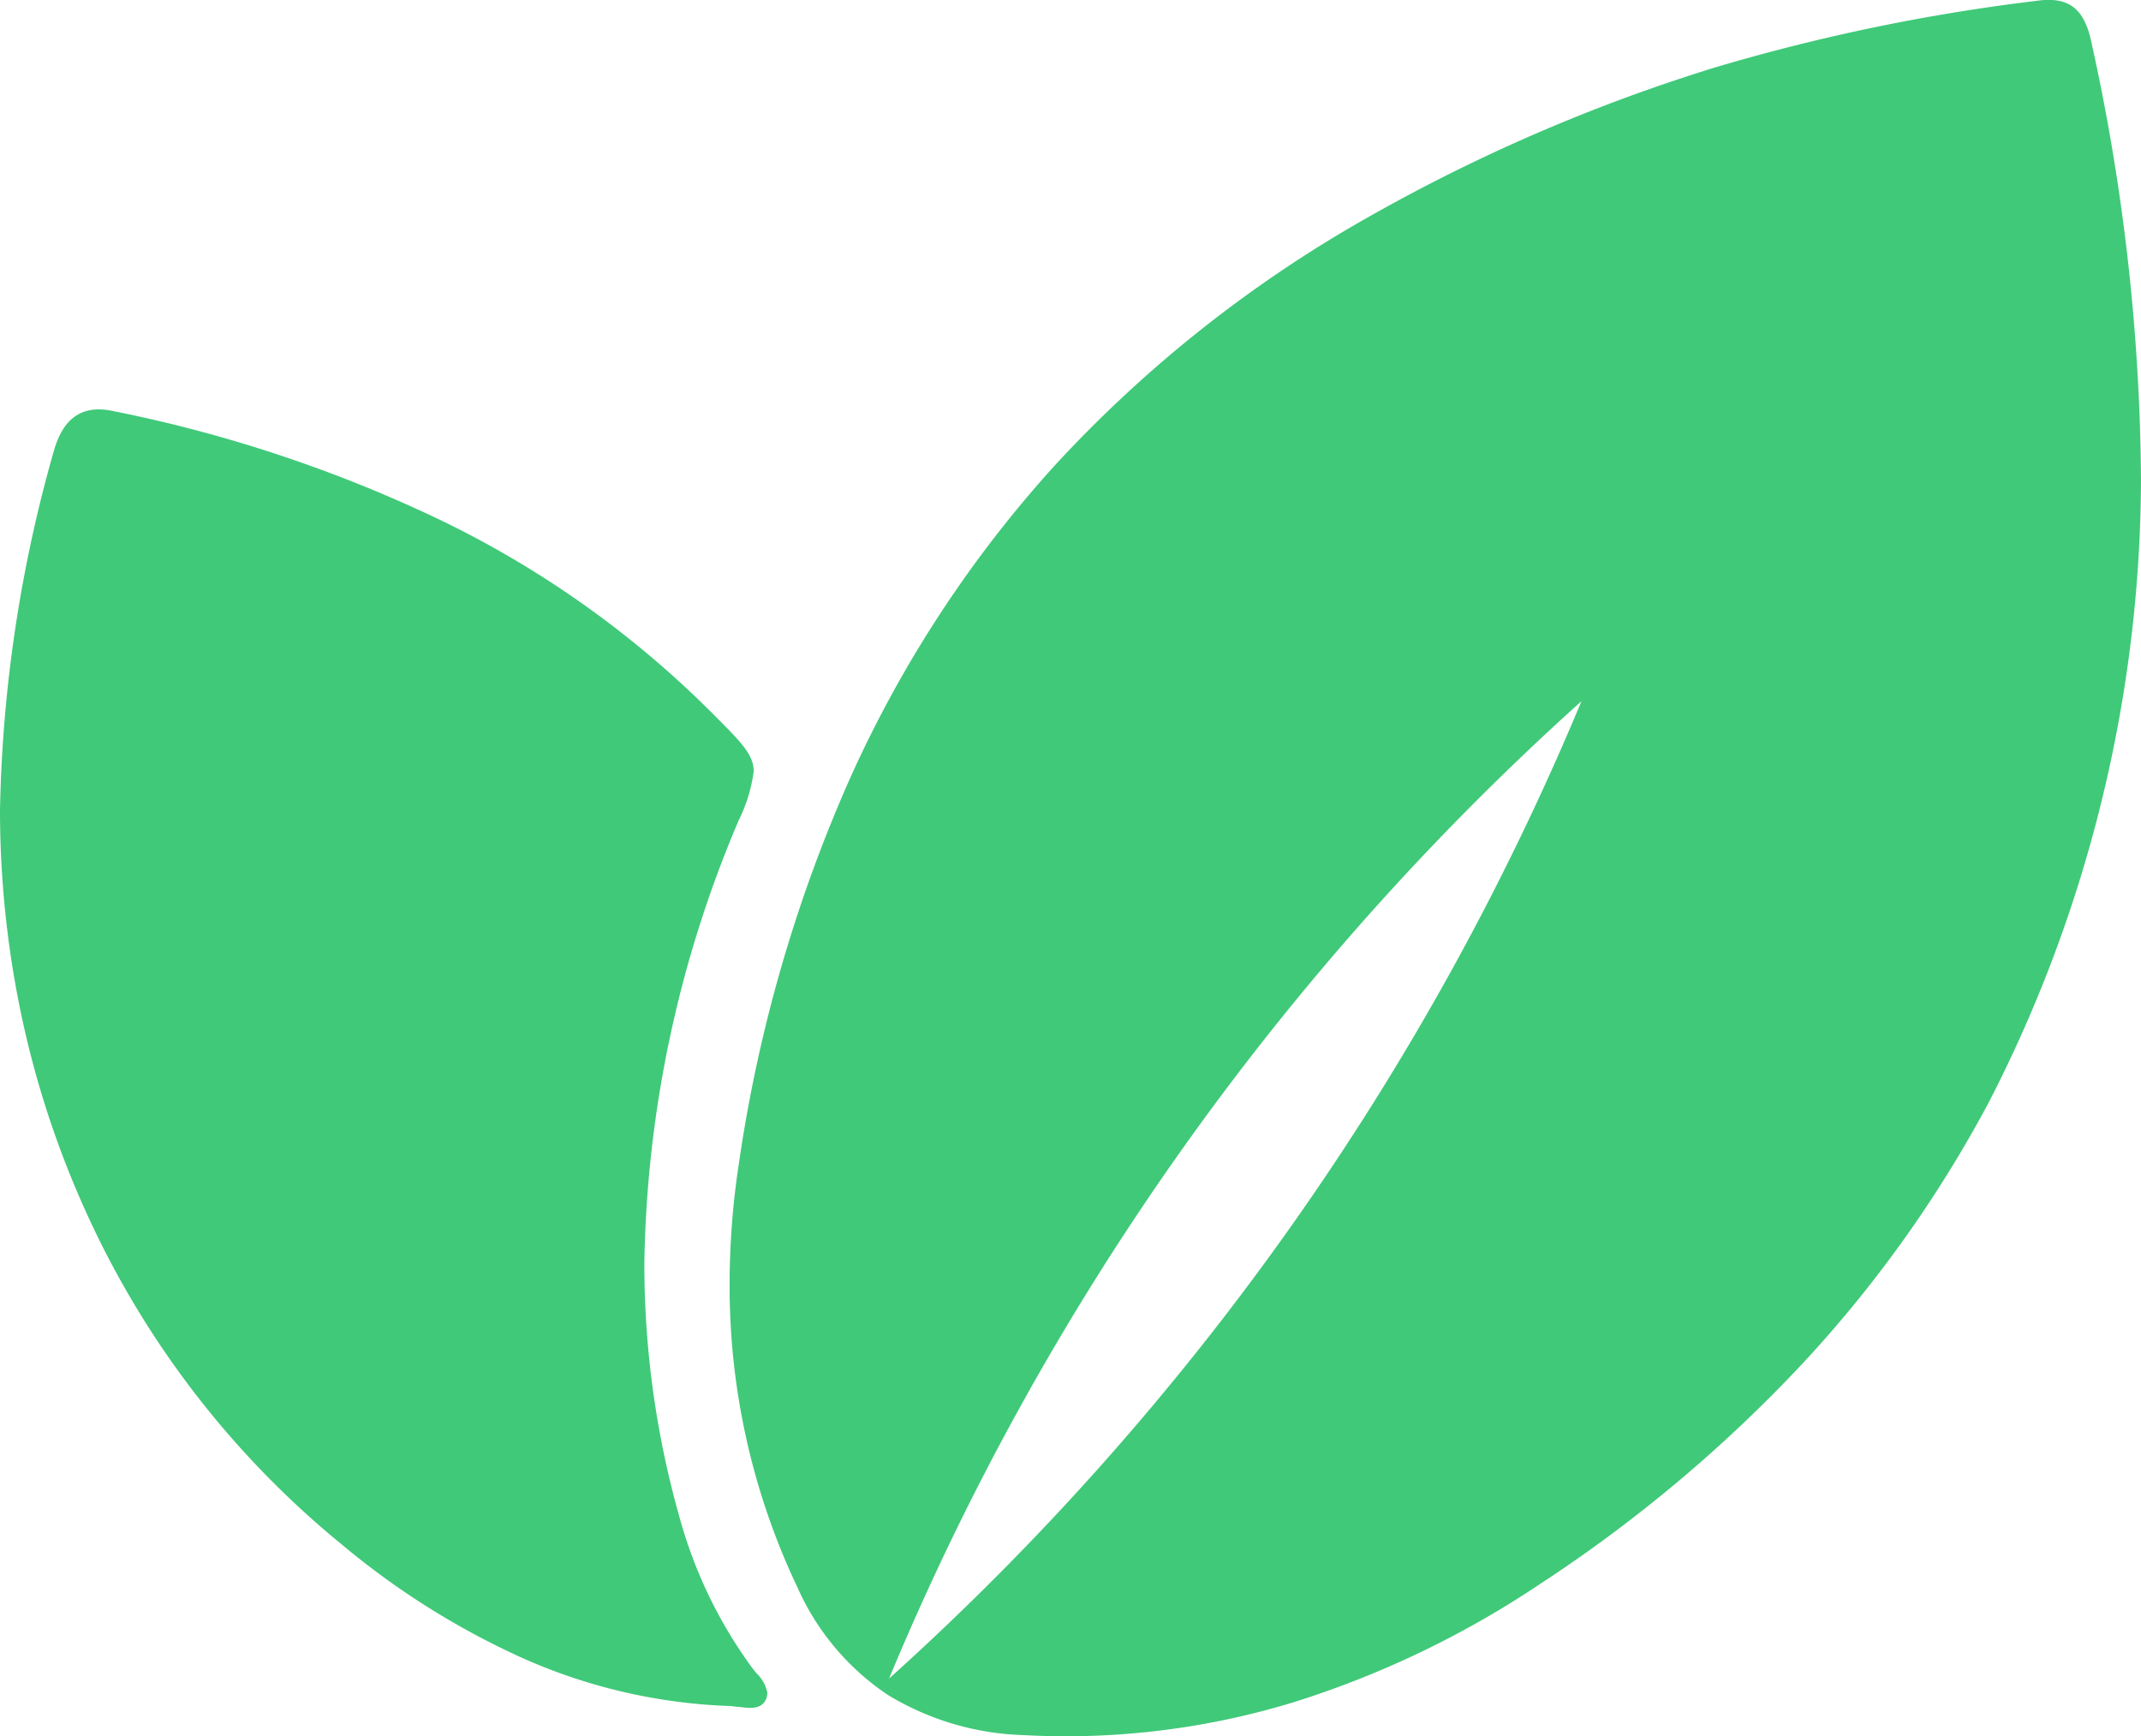 <svg xmlns="http://www.w3.org/2000/svg" width="25.236" height="20.464" viewBox="0 0 25.236 20.464">
  <g id="Group_2475" data-name="Group 2475" transform="translate(-16 -39)">
    <path id="Subtraction_15" data-name="Subtraction 15" d="M14.806,25.236a16.133,16.133,0,0,1-7.321-1.787,14.589,14.589,0,0,1-3.077-2.188,16.9,16.9,0,0,1-2.614-3.109A11.269,11.269,0,0,1,.407,15.268a9.173,9.173,0,0,1-.394-3.2,3.265,3.265,0,0,1,.472-1.6A2.976,2.976,0,0,1,1.753,9.4a8.266,8.266,0,0,1,3.561-.8h.019a9.444,9.444,0,0,1,1.415.109,17.3,17.3,0,0,1,4.586,1.33,14.066,14.066,0,0,1,3.651,2.4,15.133,15.133,0,0,1,2.763,3.417,20.536,20.536,0,0,1,1.923,4.366,22.892,22.892,0,0,1,.784,3.79c.05.362-.083.545-.456.632A24.508,24.508,0,0,1,14.806,25.236ZM.679,10.479h0A32.137,32.137,0,0,0,12.2,18.641,32.019,32.019,0,0,0,.679,10.479ZM.5,9.043h0a.159.159,0,0,1-.08-.022c-.106-.06-.09-.188-.074-.312,0-.037.009-.073.01-.106a6.548,6.548,0,0,1,.568-2.45A9.248,9.248,0,0,1,2.258,4.031,10.82,10.82,0,0,1,6.1,1.05,11.224,11.224,0,0,1,8.42.269,11.713,11.713,0,0,1,10.913,0a16.512,16.512,0,0,1,4.241.636c.389.112.541.338.466.693a16.372,16.372,0,0,1-1.271,3.832,11.731,11.731,0,0,1-2.342,3.285c-.3.3-.444.437-.634.438h0a1.838,1.838,0,0,1-.582-.179l-.024-.01a13.828,13.828,0,0,0-5.192-1.1H5.566a10.971,10.971,0,0,0-2.991.416,5.432,5.432,0,0,0-1.768.854c-.021.016-.042.033-.065.052a.432.432,0,0,1-.241.13Z" transform="translate(16 59.464) rotate(-90)" fill="#40c979"/>
  </g>
</svg>
